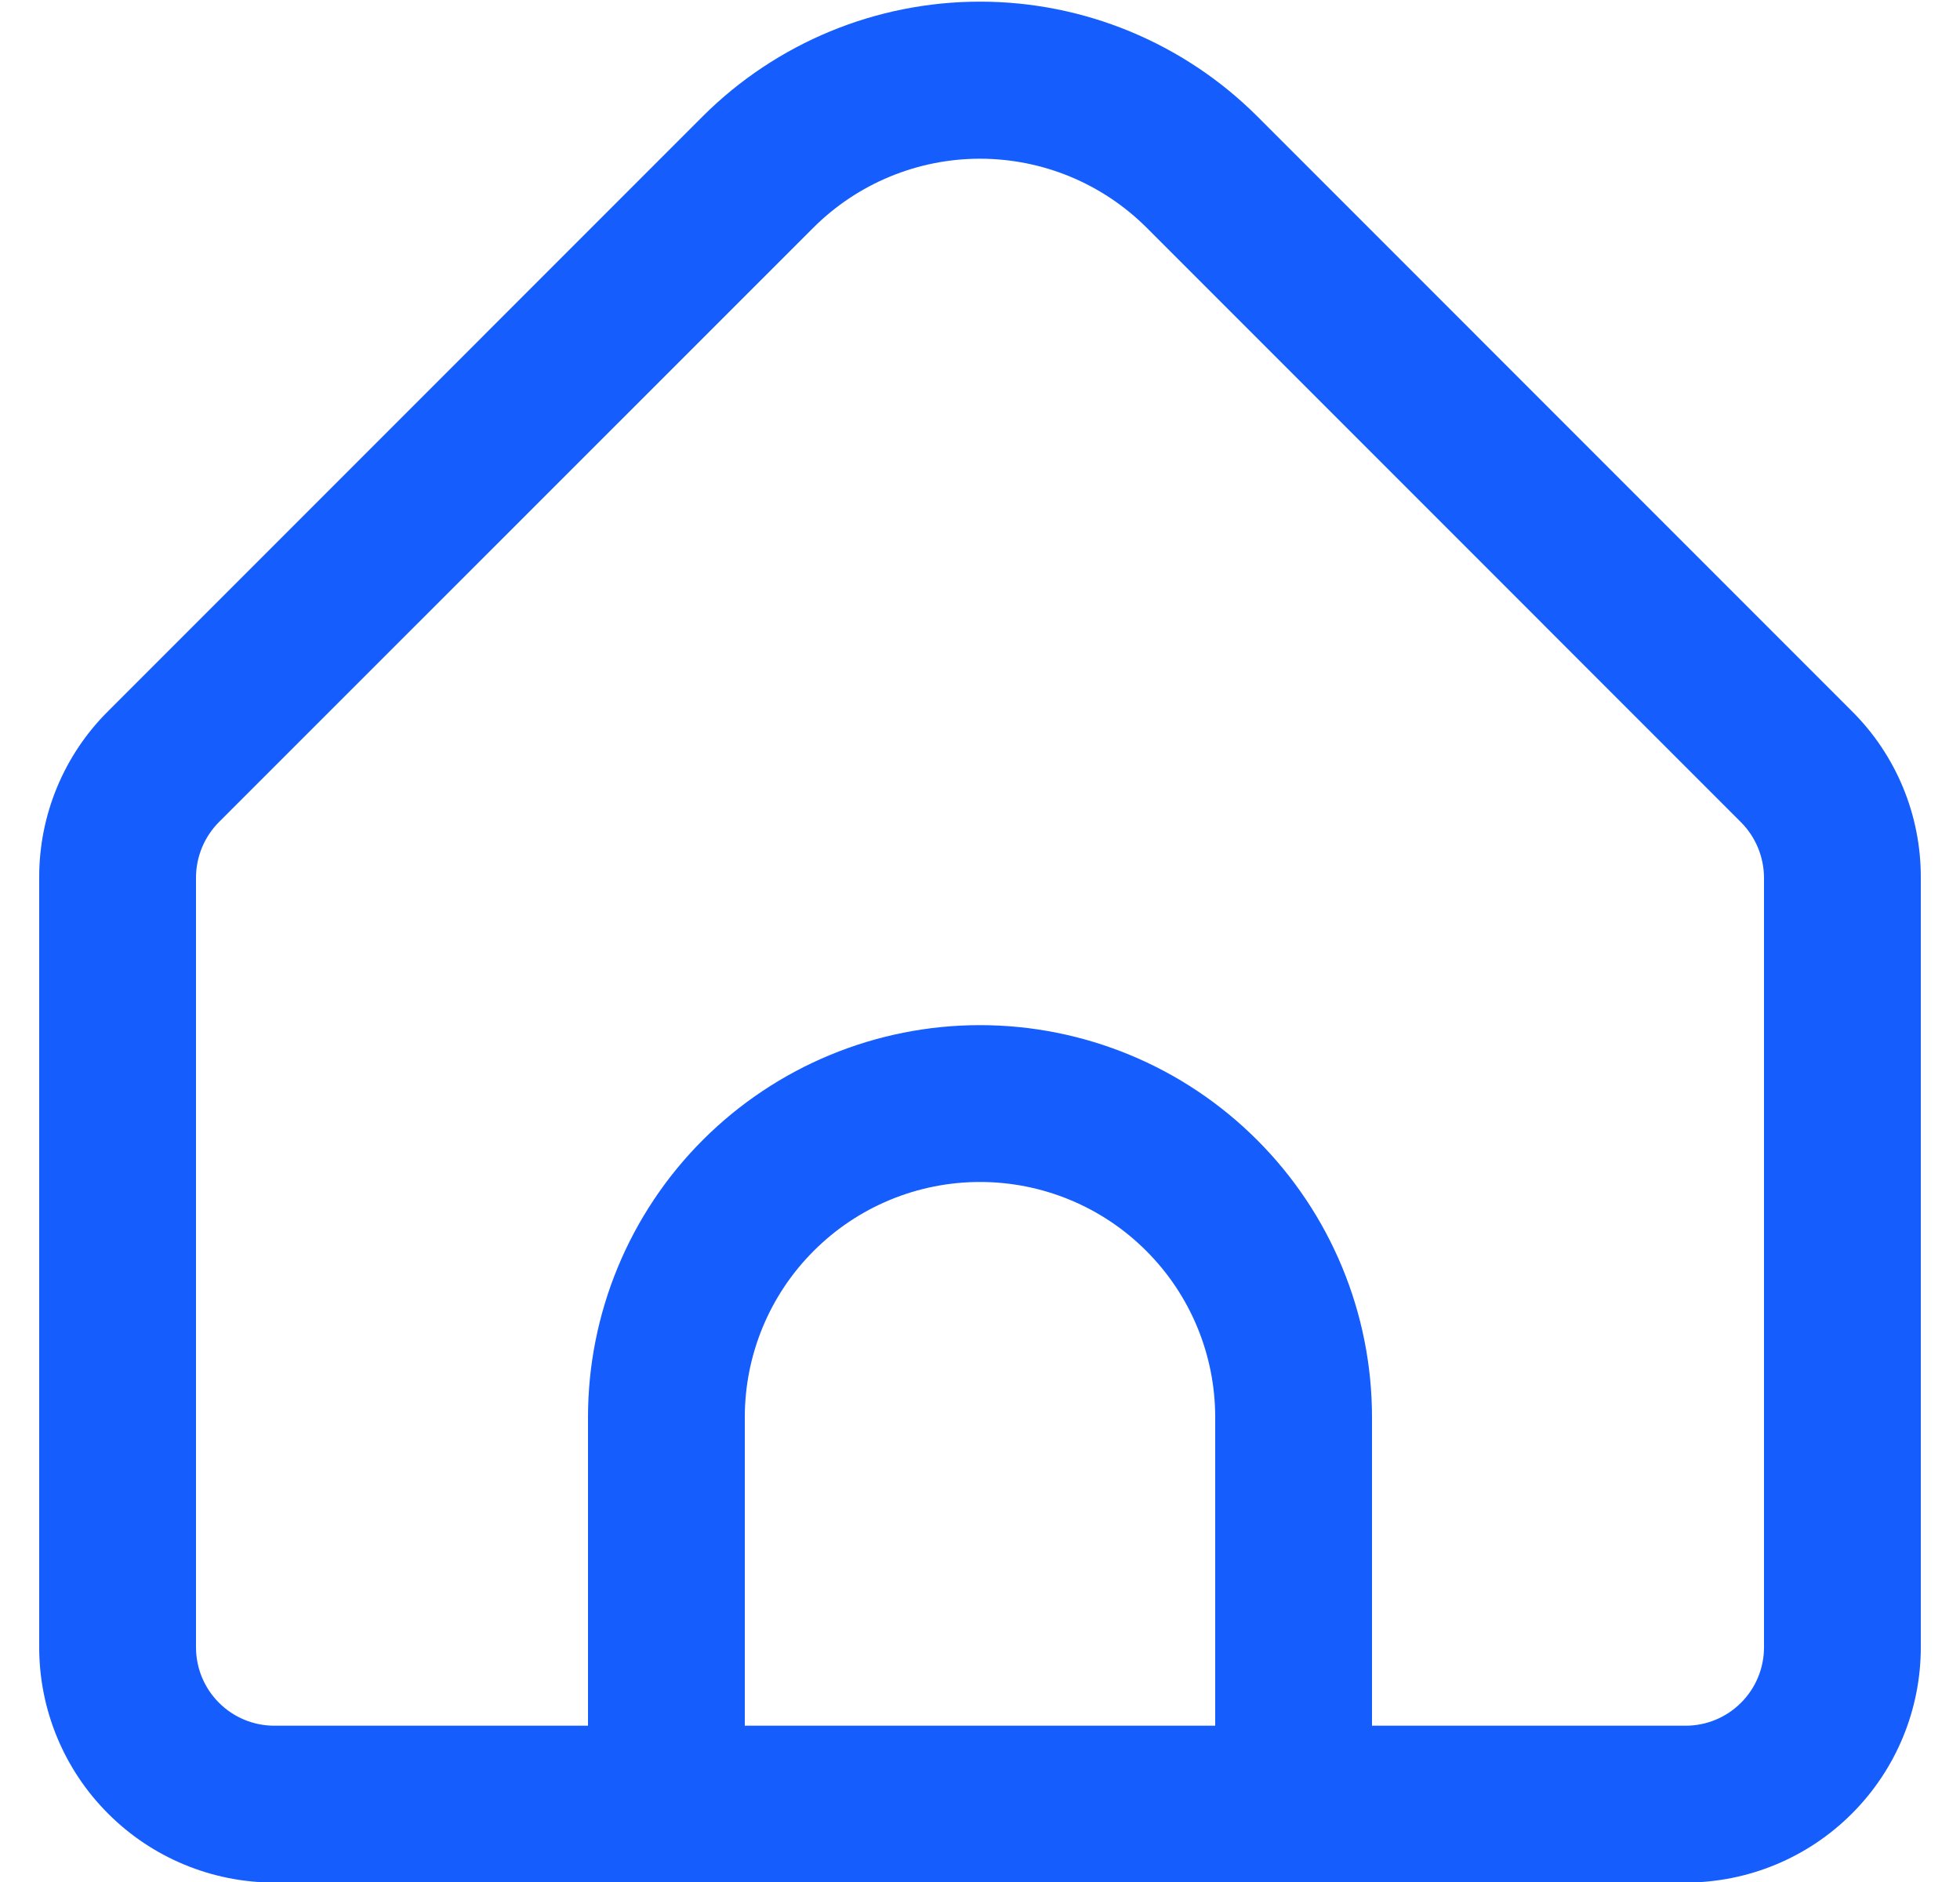 <svg width="25" height="24" viewBox="0 0 25 24" fill="none" xmlns="http://www.w3.org/2000/svg">
<path d="M23.621 9.069L16.036 1.483C15.097 0.547 13.826 0.021 12.5 0.021C11.174 0.021 9.903 0.547 8.964 1.483L1.379 9.069C1.099 9.347 0.878 9.677 0.727 10.041C0.576 10.406 0.499 10.796 0.5 11.19V21.007C0.5 21.803 0.816 22.566 1.379 23.128C1.941 23.691 2.704 24.007 3.5 24.007H21.5C22.296 24.007 23.059 23.691 23.621 23.128C24.184 22.566 24.5 21.803 24.5 21.007V11.19C24.501 10.796 24.424 10.406 24.273 10.041C24.122 9.677 23.901 9.347 23.621 9.069ZM15.5 22.007H9.5V18.073C9.5 17.277 9.816 16.514 10.379 15.952C10.941 15.389 11.704 15.073 12.5 15.073C13.296 15.073 14.059 15.389 14.621 15.952C15.184 16.514 15.5 17.277 15.5 18.073V22.007ZM22.5 21.007C22.5 21.272 22.395 21.527 22.207 21.714C22.02 21.902 21.765 22.007 21.5 22.007H17.5V18.073C17.5 16.747 16.973 15.475 16.035 14.538C15.098 13.6 13.826 13.073 12.5 13.073C11.174 13.073 9.902 13.6 8.964 14.538C8.027 15.475 7.5 16.747 7.5 18.073V22.007H3.5C3.235 22.007 2.98 21.902 2.793 21.714C2.605 21.527 2.5 21.272 2.5 21.007V11.19C2.501 10.925 2.606 10.671 2.793 10.483L10.378 2.9C10.942 2.339 11.705 2.024 12.5 2.024C13.295 2.024 14.058 2.339 14.622 2.9L22.207 10.486C22.393 10.673 22.498 10.926 22.5 11.19V21.007Z" fill="#155DFC"/>
</svg>
